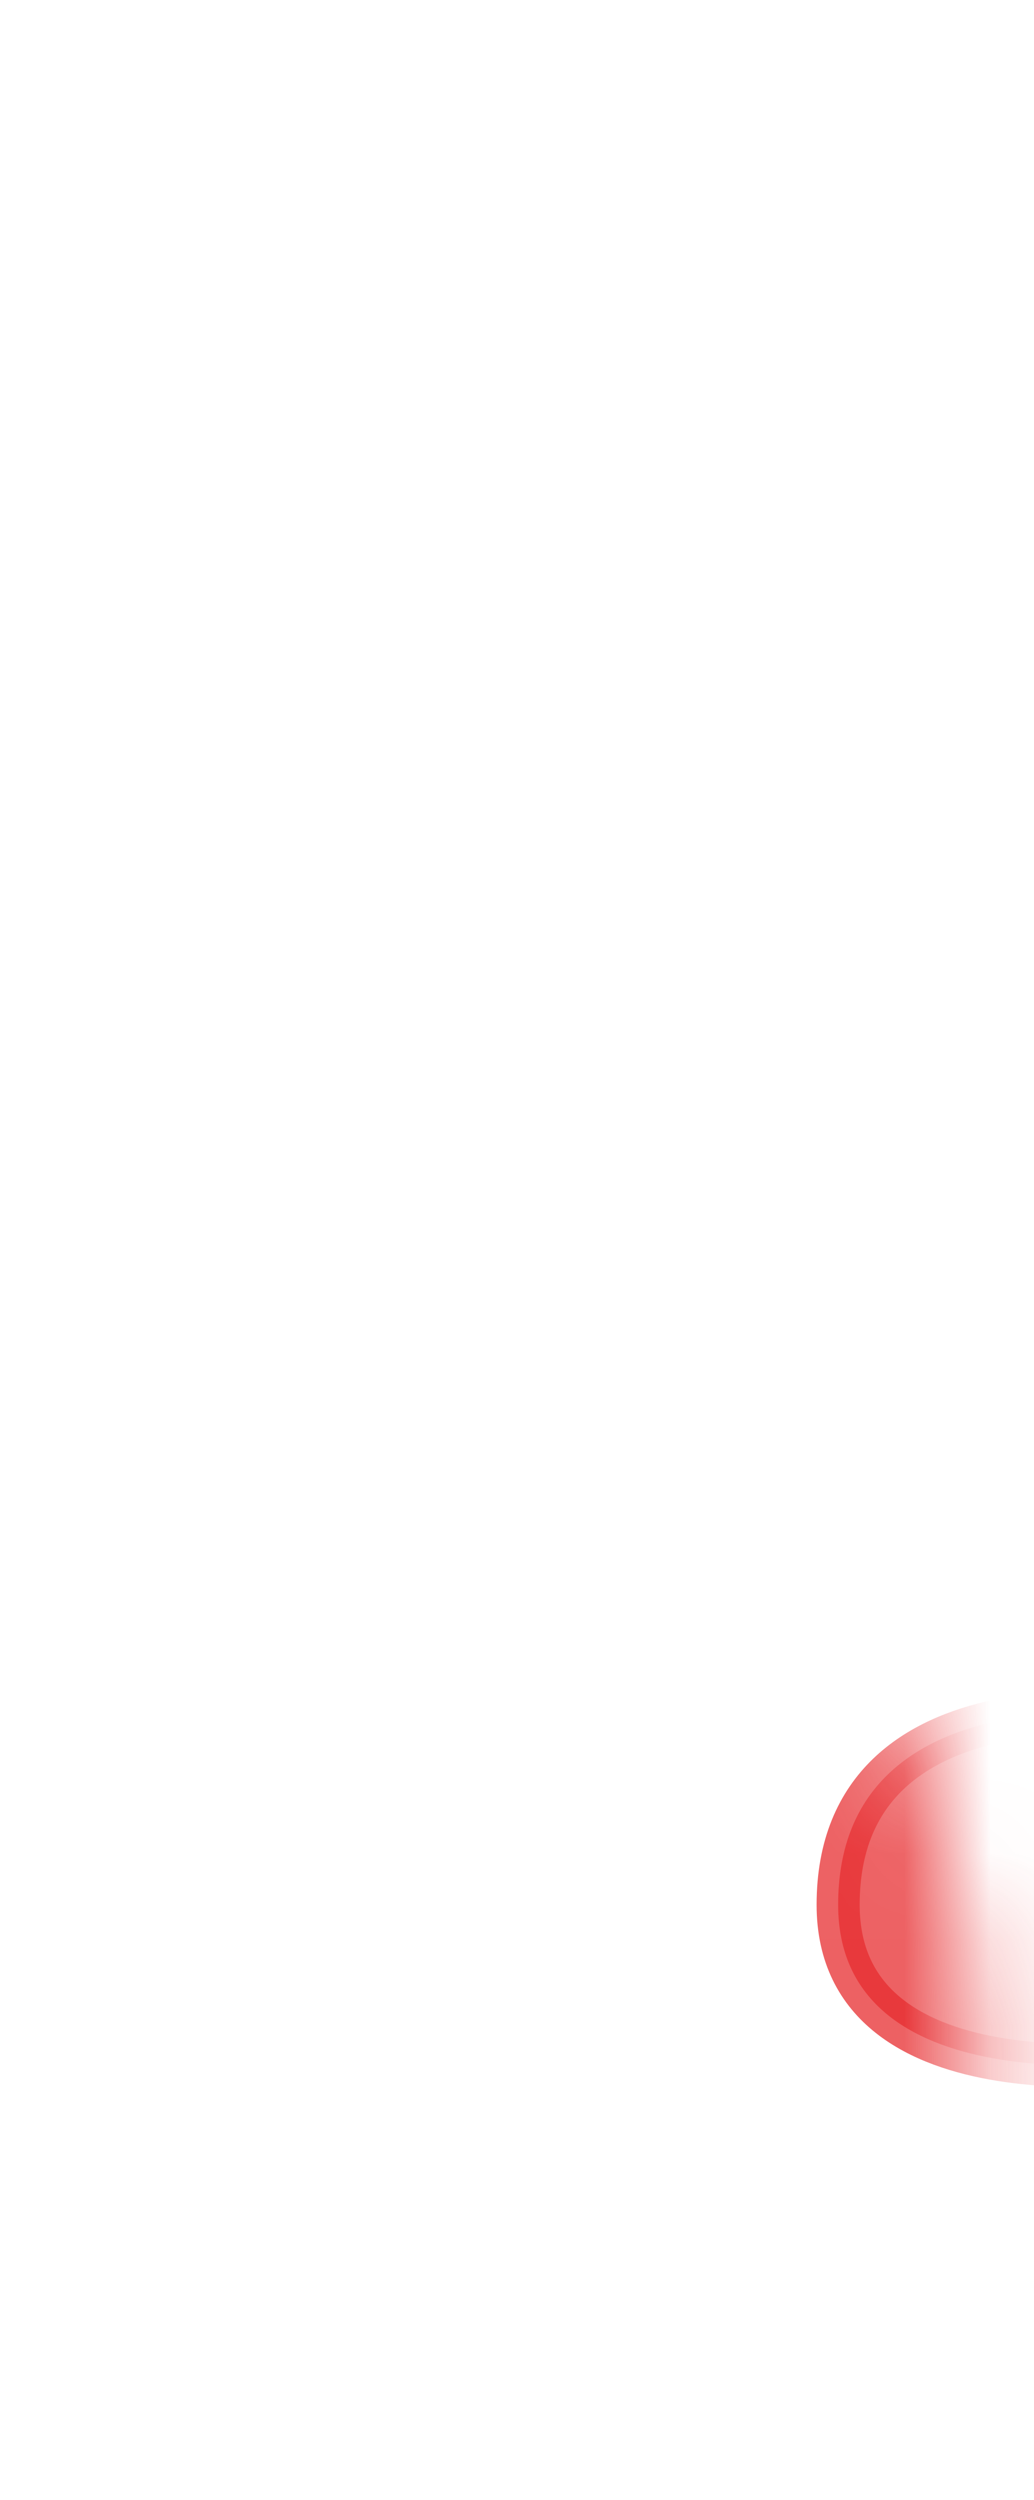 <svg width="12" height="29" viewBox="0 0 12 29" fill="none" xmlns="http://www.w3.org/2000/svg">
<mask id="mask0_254_17670" style="mask-type:luminance" maskUnits="userSpaceOnUse" x="0" y="16" width="12" height="13">
<path d="M11.385 24.157C11.385 22.207 10.405 18.737 9.675 17.857C8.945 16.977 7.335 16.197 6.115 16.367C4.895 16.537 4.455 17.947 3.525 17.907C2.605 17.867 1.765 17.667 1.575 19.417C1.375 21.177 0.985 21.317 0.815 22.447C0.645 23.567 0.255 24.527 2.355 25.367C4.455 26.207 4.975 28.747 6.835 28.187C8.705 27.627 8.455 26.557 9.775 26.067C11.095 25.577 11.385 24.897 11.385 24.167V24.157Z" fill="white"/>
</mask>
<g mask="url(#mask0_254_17670)">
<path opacity="0.75" d="M13.507 23.897C13.507 23.897 9.727 24.487 9.727 22.097C9.727 19.317 13.427 19.917 13.427 19.917L13.507 23.897Z" fill="#E62C2F" stroke="#E62C2F" stroke-width="0.5" stroke-linecap="round" stroke-linejoin="round"/>
</g>
</svg>
